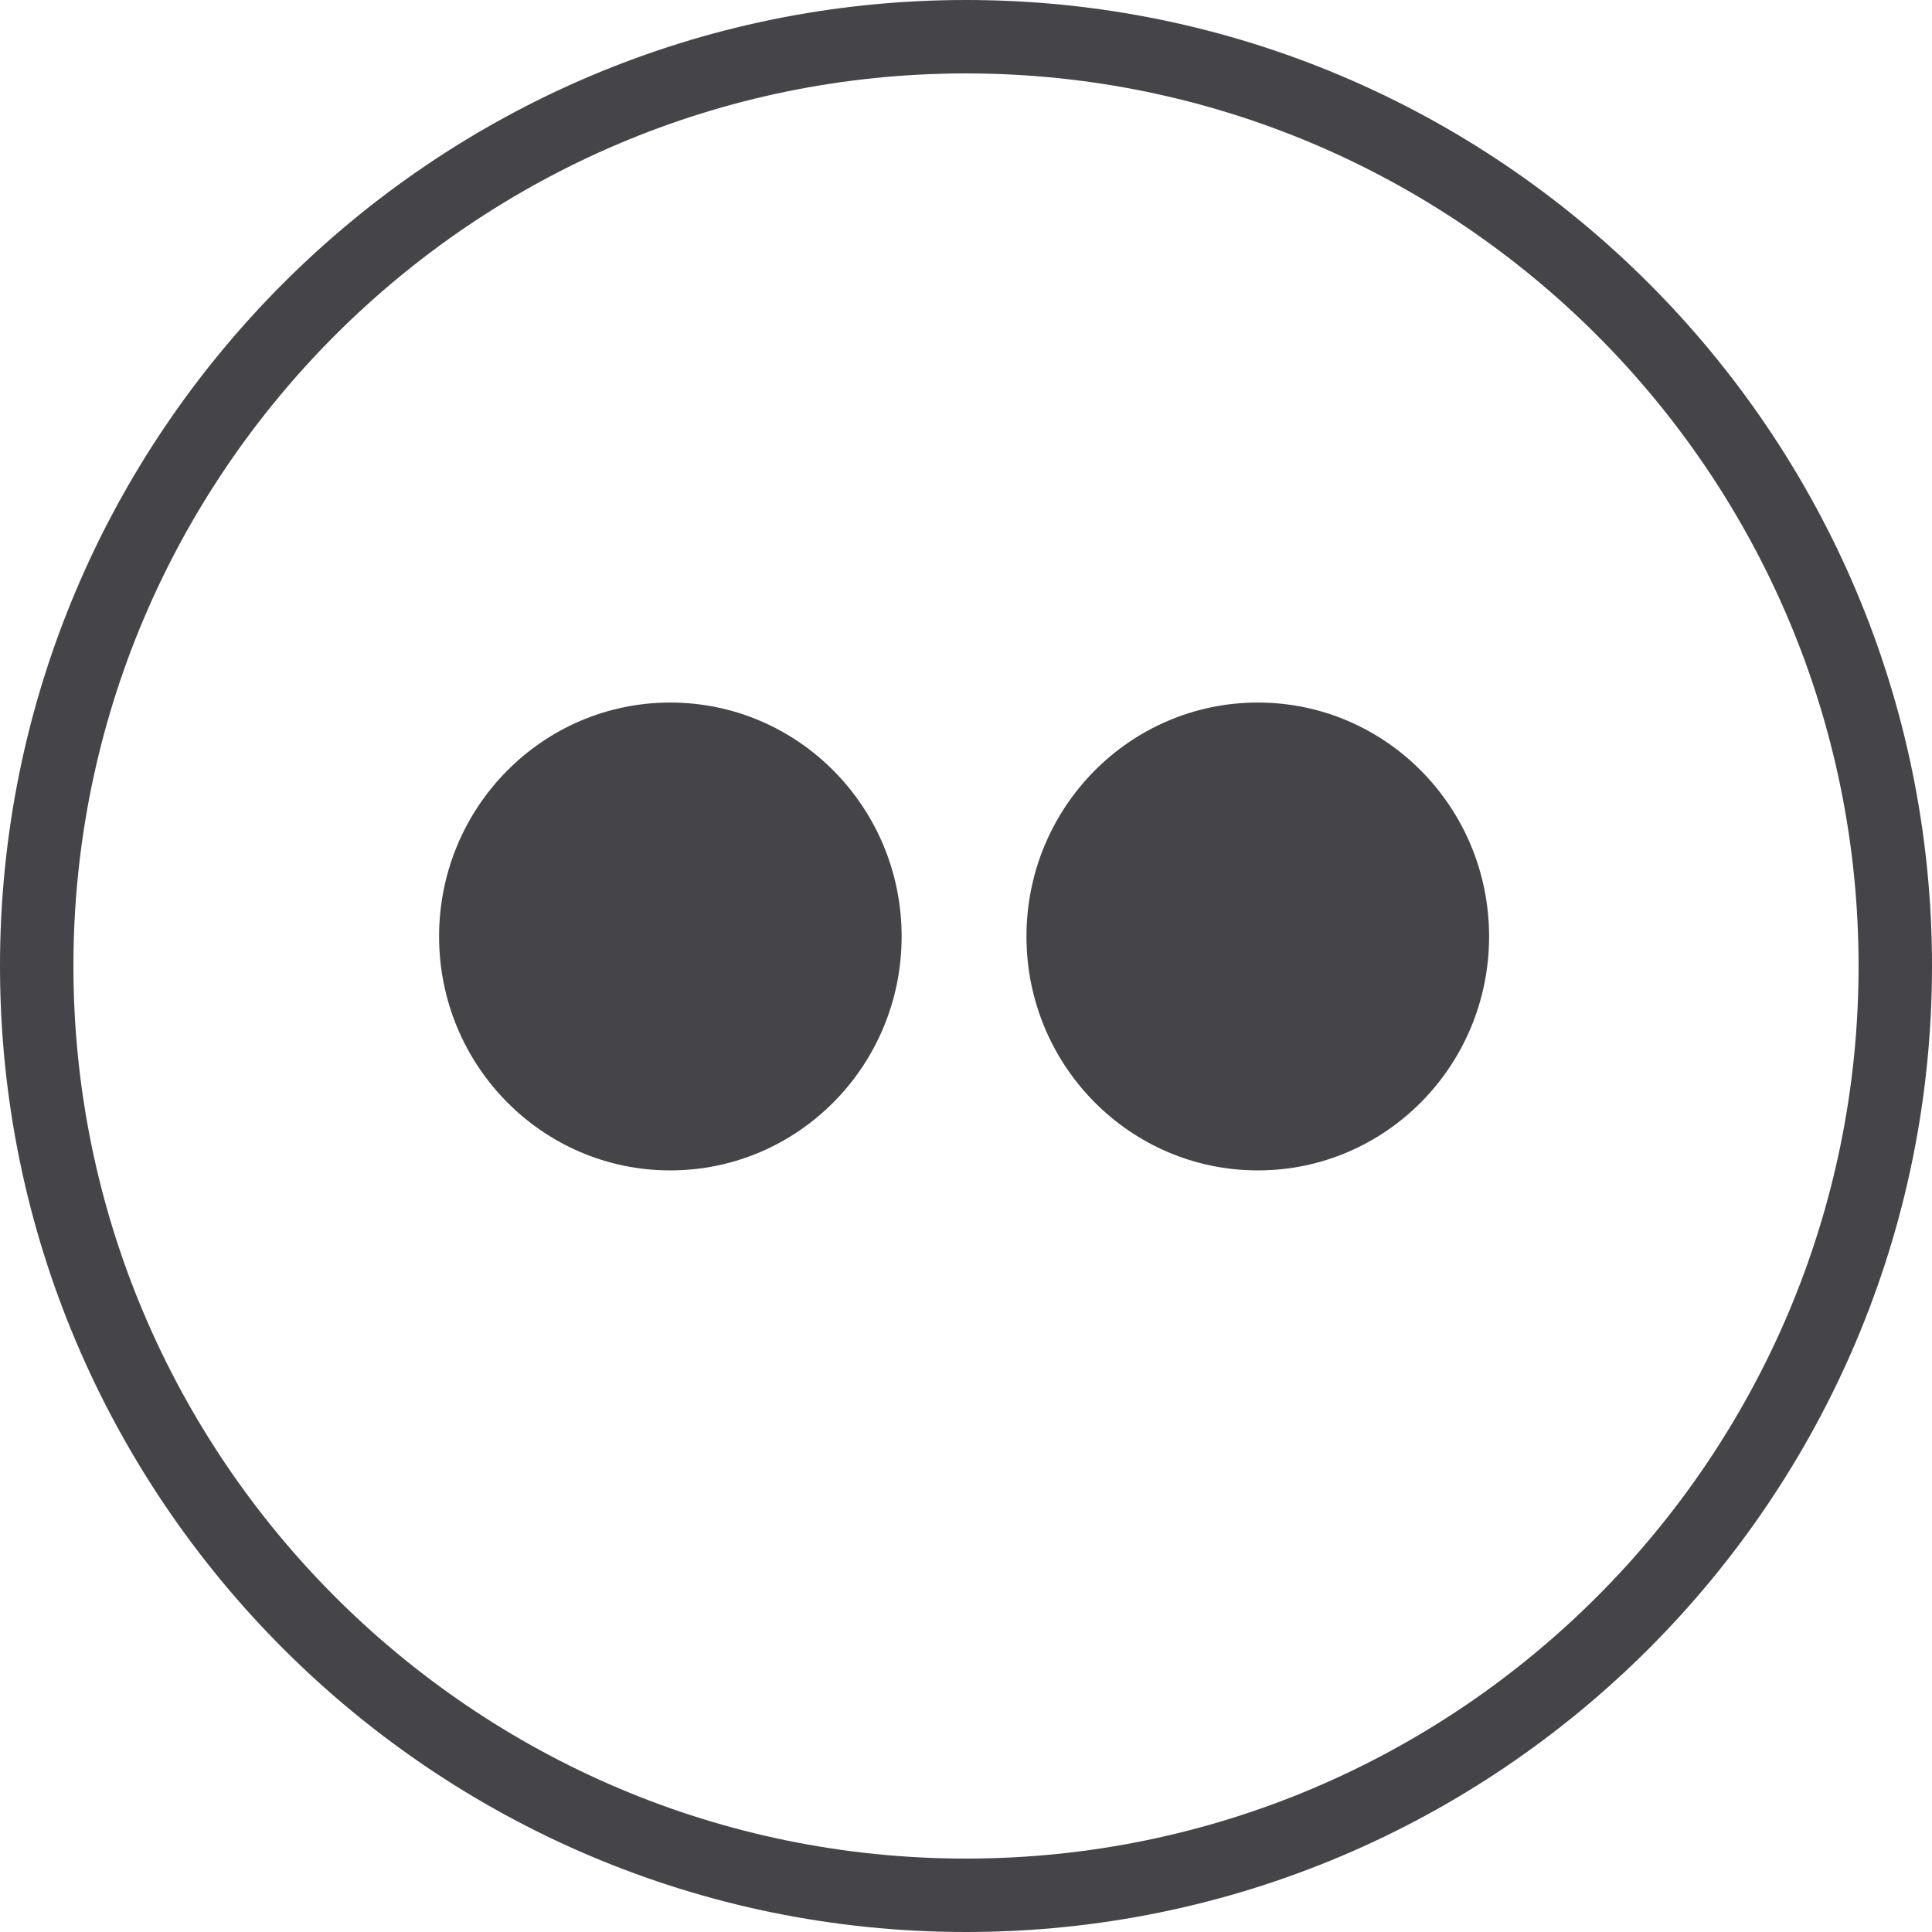 <svg width="44" height="44" viewBox="0 0 44 44" xmlns="http://www.w3.org/2000/svg"><title>Flikr</title><g fill="#444449" fill-rule="evenodd"><path d="M22 44C9.869 44 0 34.13 0 22S9.869 0 22 0s22 9.87 22 22-9.869 22-22 22zm0-42.328C10.791 1.672 1.672 10.792 1.672 22c0 11.209 9.119 20.328 20.328 20.328 11.208 0 20.328-9.12 20.328-20.328 0-11.209-9.12-20.328-20.328-20.328z"/><path d="M33.913 21.327c0 2.942-2.355 5.328-5.266 5.328-2.913 0-5.27-2.386-5.27-5.328 0-2.94 2.357-5.327 5.27-5.327 2.91 0 5.266 2.386 5.266 5.327M20.534 21.327c0 2.942-2.356 5.328-5.27 5.328-2.909 0-5.264-2.386-5.264-5.328C10 18.387 12.355 16 15.264 16c2.914 0 5.27 2.386 5.27 5.327"/></g></svg>